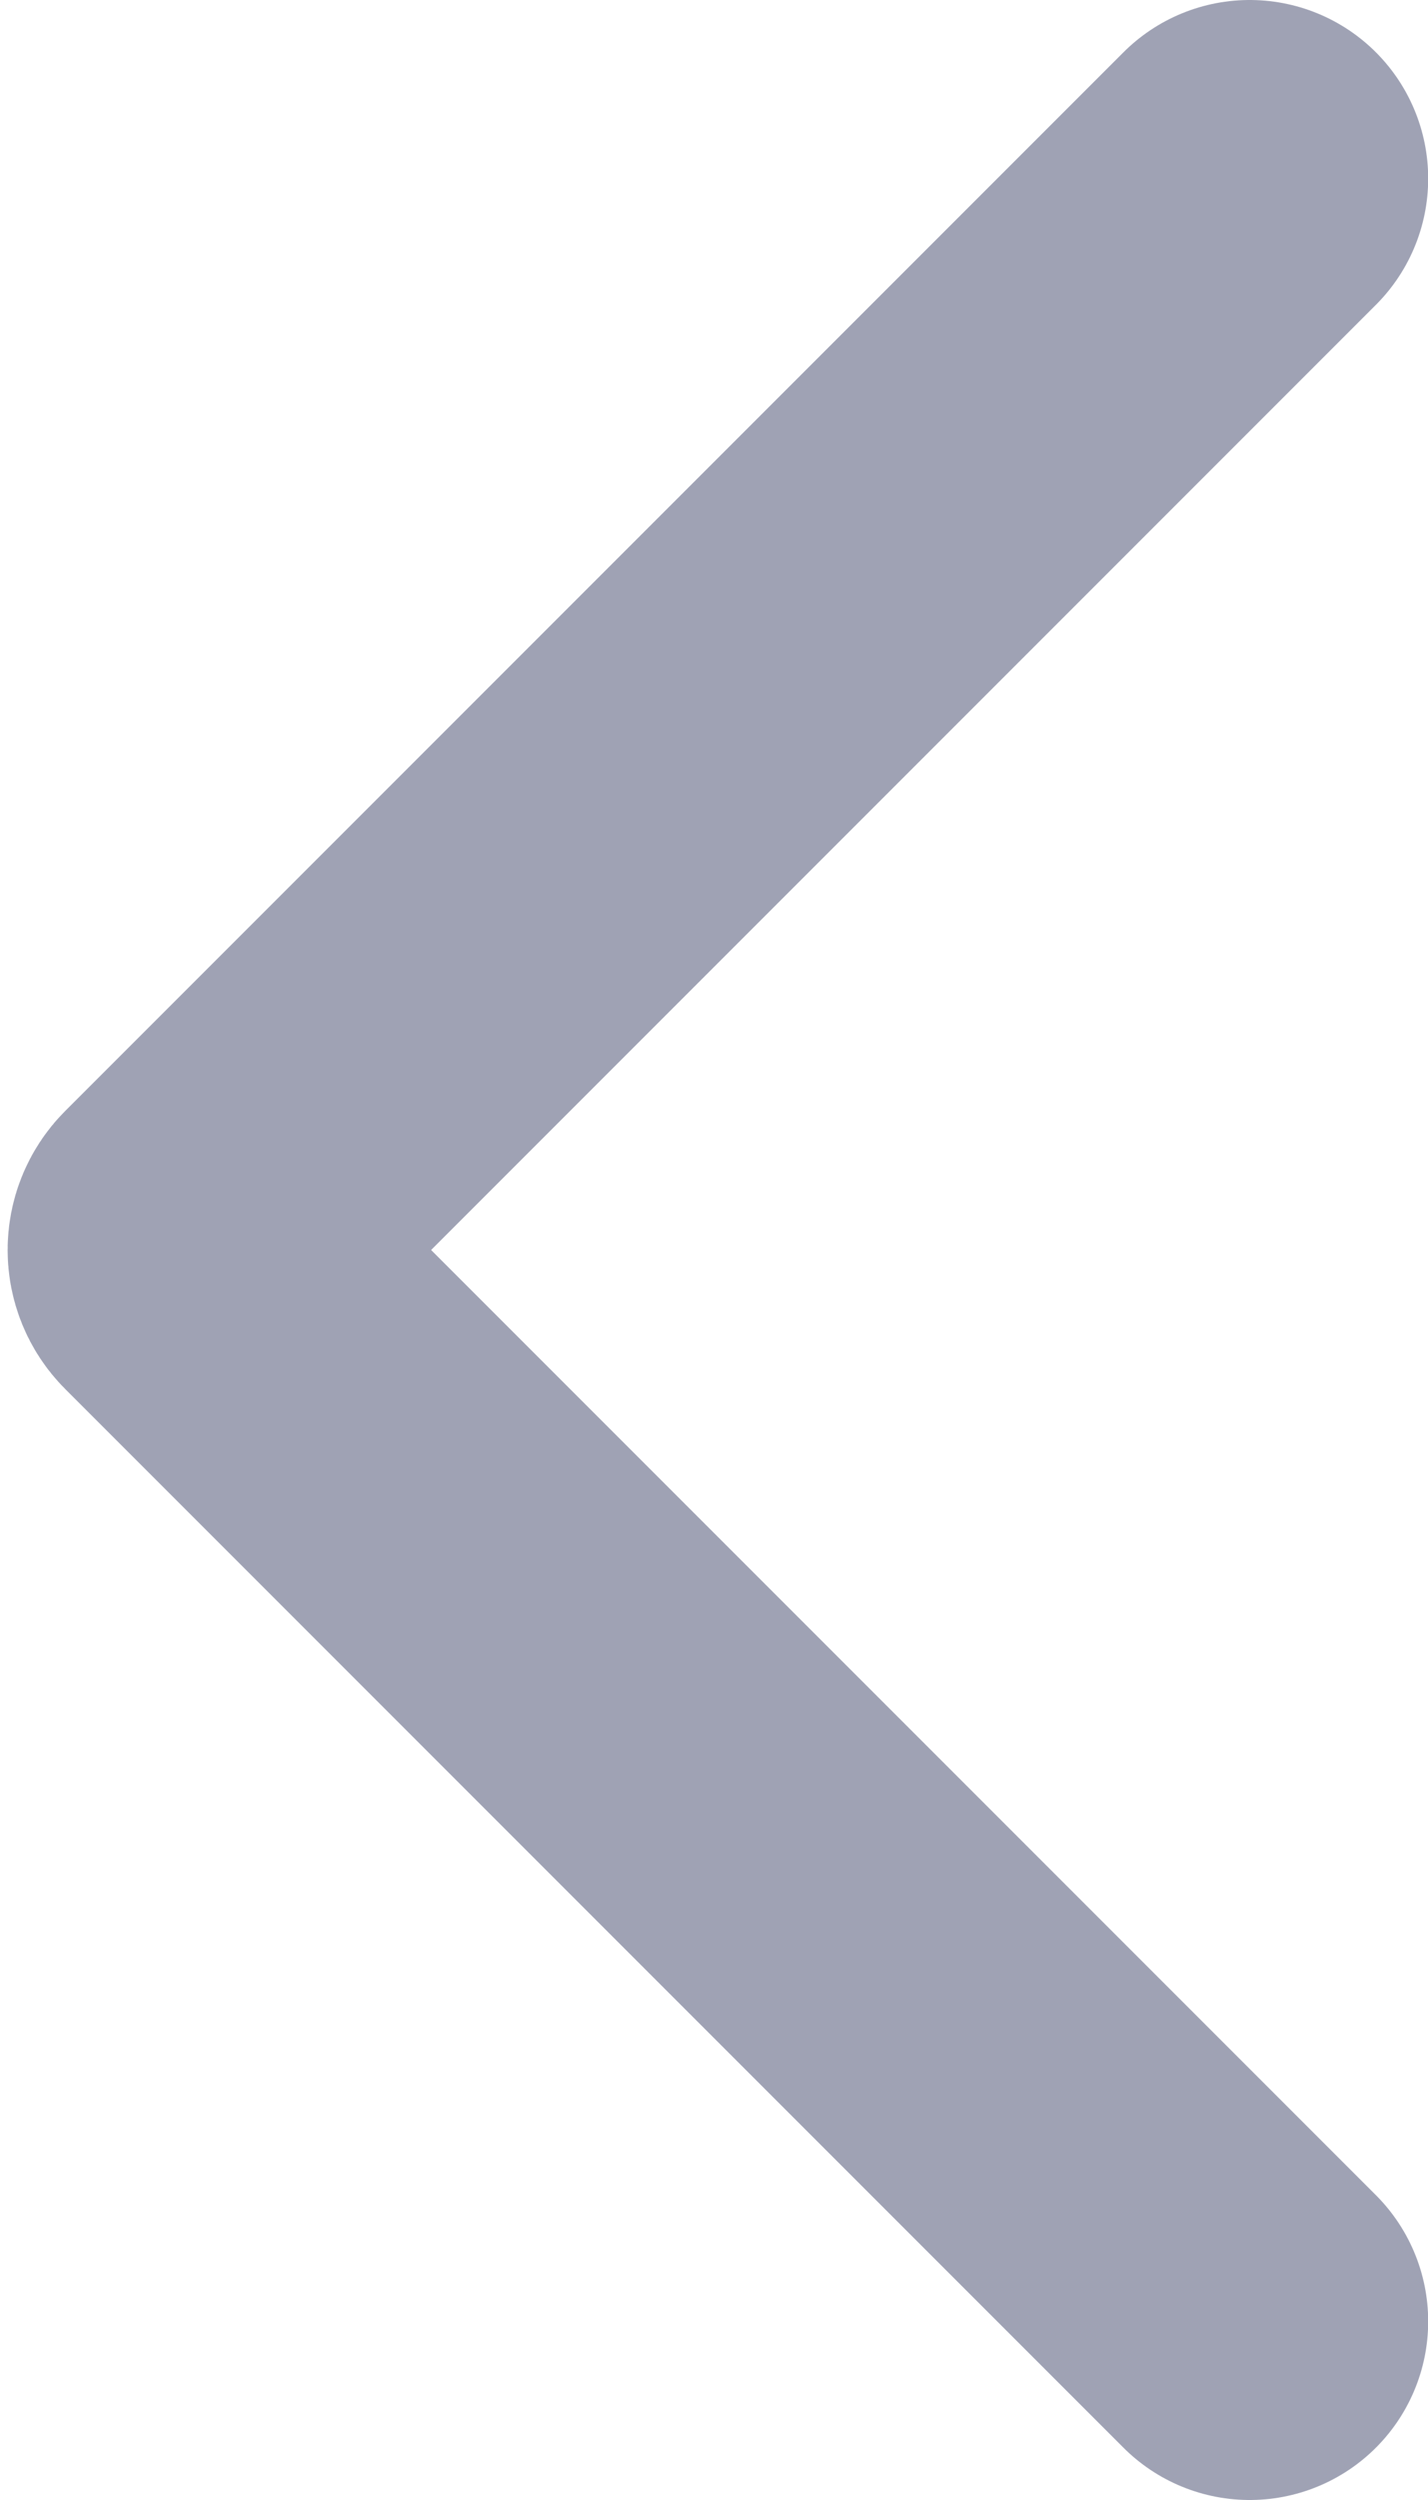 <svg width="8" height="14" viewBox="0 0 8 14" fill="none" xmlns="http://www.w3.org/2000/svg">
<path d="M7.001 13L1.072 7.071C1.033 7.032 1.033 6.968 1.072 6.929L7.001 1" stroke="#9FA2B4" stroke-width="2" stroke-linecap="round"/>
</svg>
